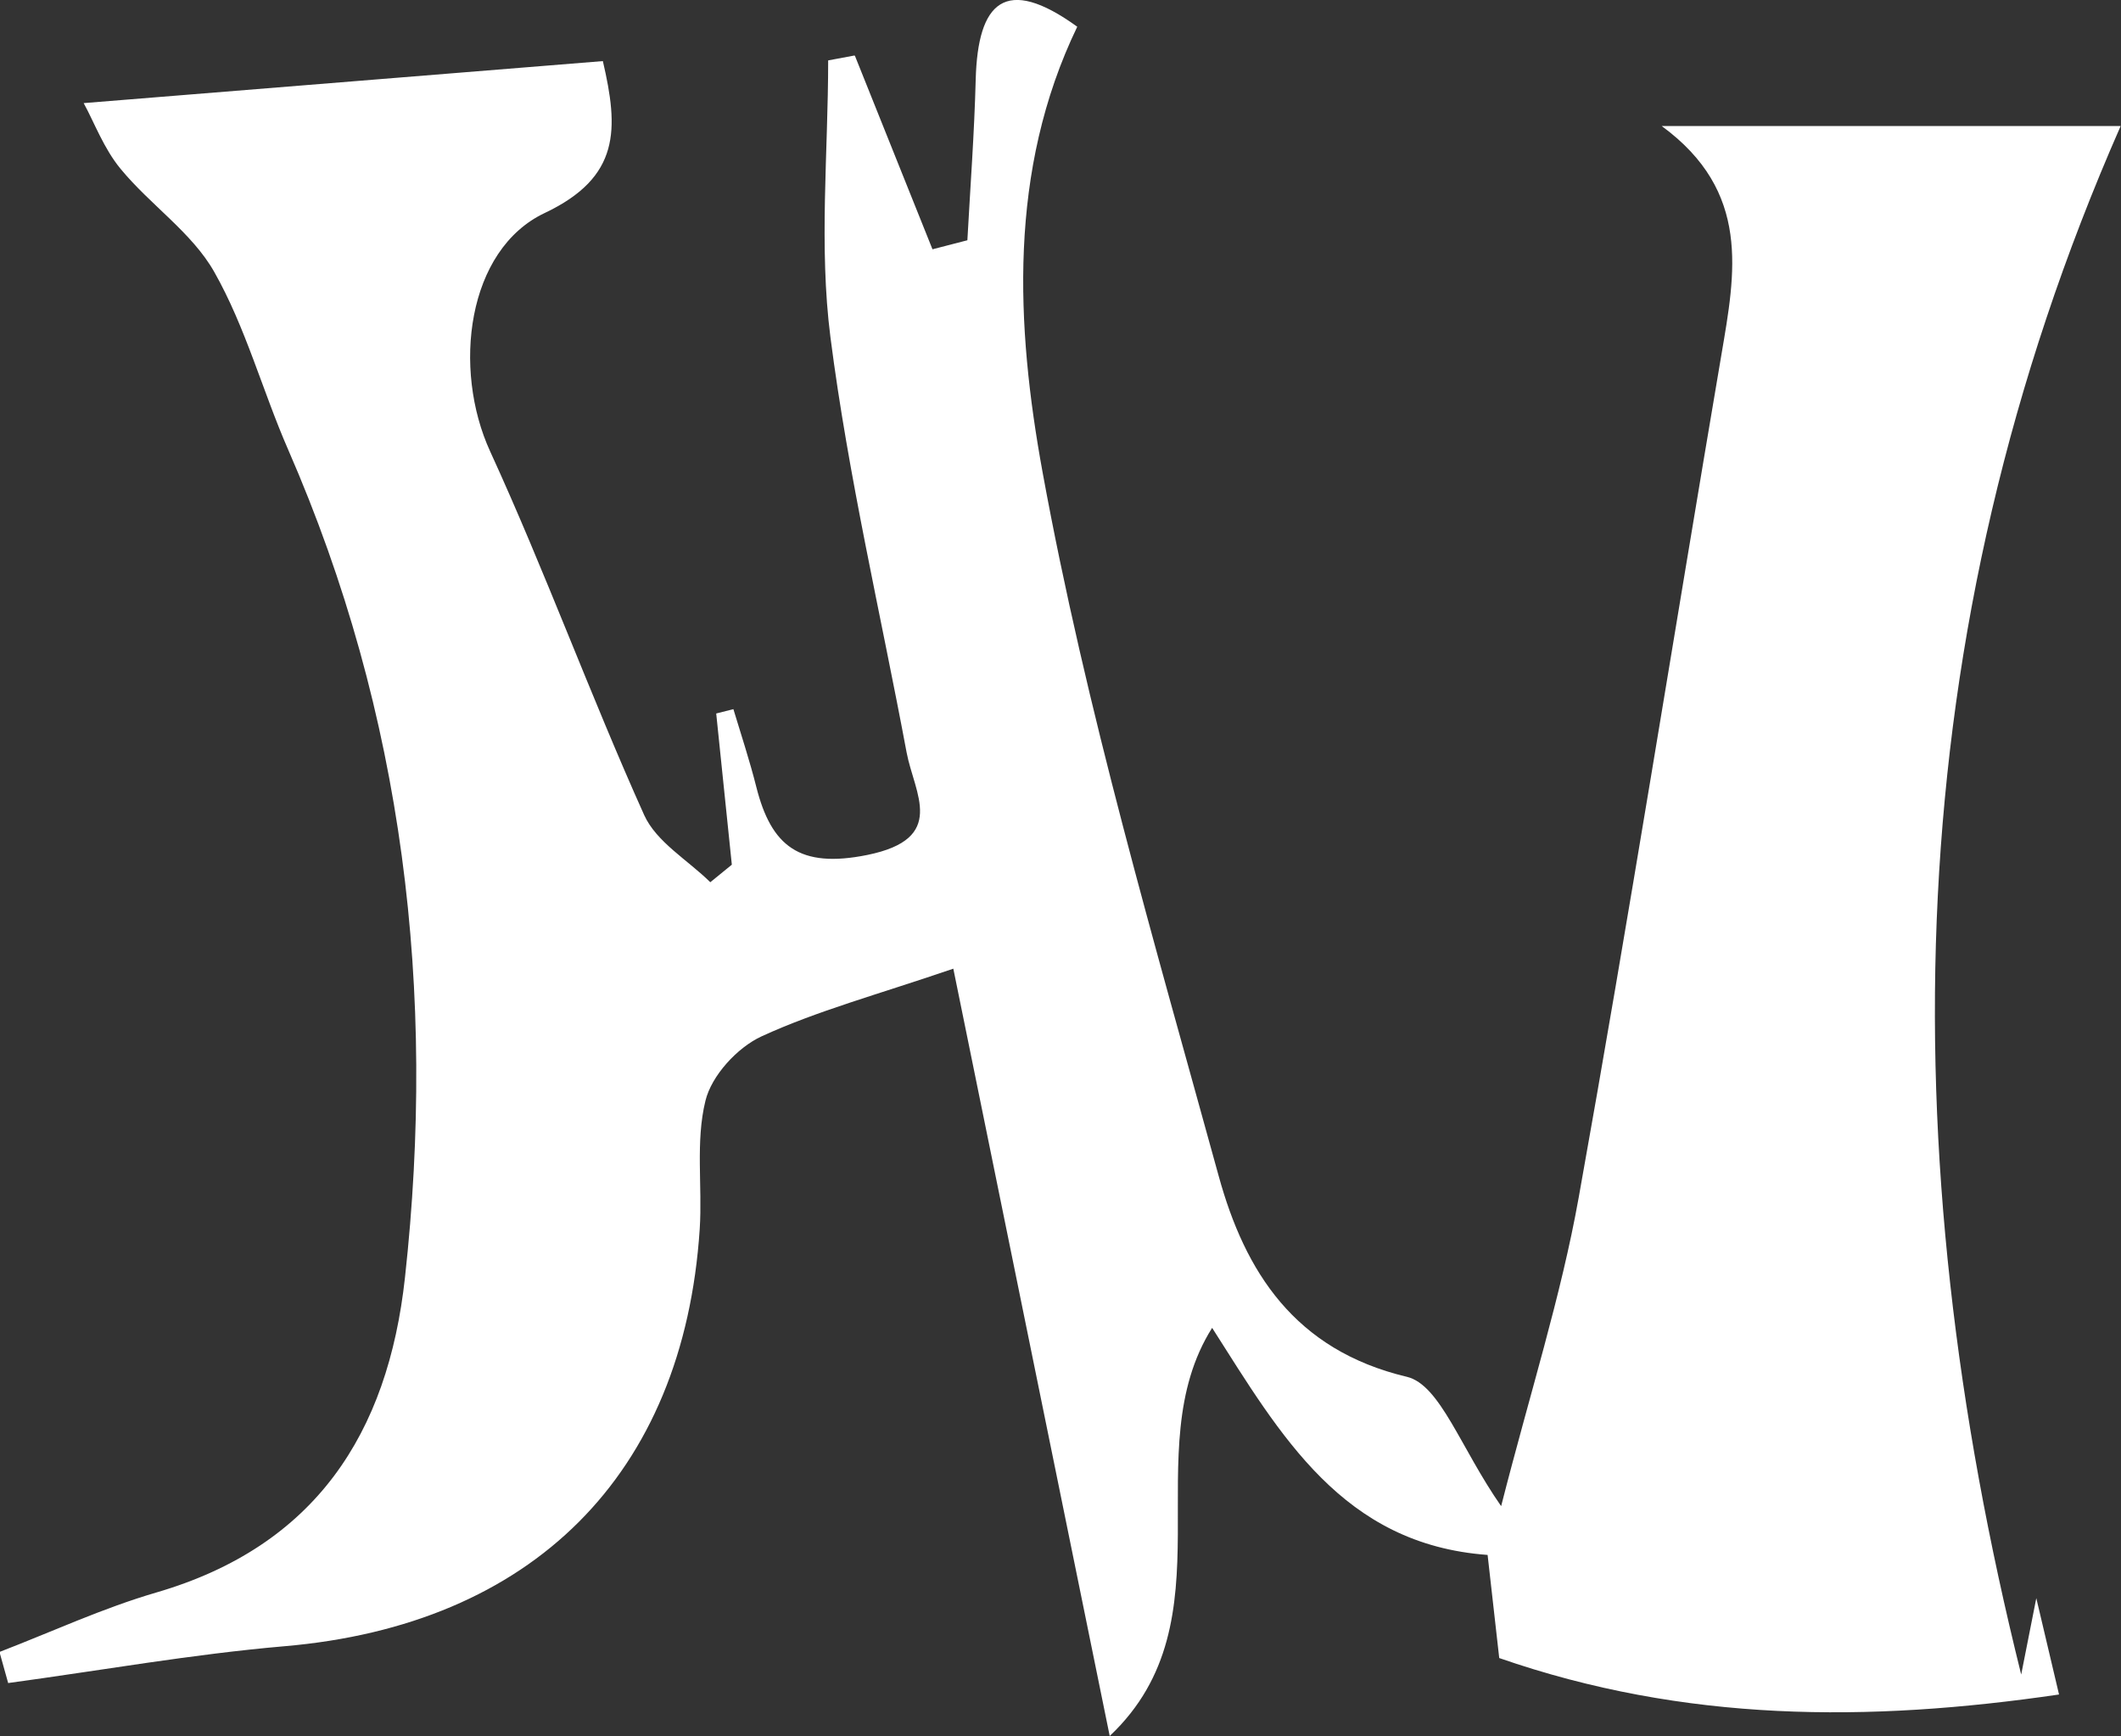 <?xml version="1.0" encoding="UTF-8"?>
<svg id="_레이어_2" data-name="레이어 2" xmlns="http://www.w3.org/2000/svg" viewBox="0 0 122.19 100">
  <rect x="0" y="0" width="122.19" height="100" fill="#333333" stroke="none"/>
  <defs>
    <style>
      .cls-1 {
        fill: #fff;
        stroke-width: 0px;
      }
    </style>
  </defs>
  <g id="_레이어_1-2" data-name="레이어 1">
    <path class="cls-1" d="M49.25,3.21c1.49,3.72,2.98,7.43,4.47,11.15.67-.17,1.34-.35,2.01-.52.17-3.09.4-6.17.48-9.26.12-4.47,1.7-6.04,5.85-3.04-4,8.29-3.53,17.26-2,25.65,2.5,13.68,6.45,27.12,10.15,40.56,1.51,5.49,4.36,10.02,10.84,11.56,1.92.46,3.08,4.08,5.43,7.45,1.66-6.51,3.45-12.08,4.47-17.79,2.9-16.15,5.47-32.36,8.22-48.54.8-4.71,1.72-9.39-3.44-13.17h26.44c-12.95,29.44-13.23,59.07-5.73,89.2.26-1.29.51-2.59.87-4.4.47,2.01.84,3.56,1.31,5.55-10.99,1.61-21.56,1.61-32.25-2.1-.23-2.01-.46-4.06-.67-5.94-8.36-.61-11.92-6.89-15.87-13.08-4.49,7.12,1.19,16.82-5.9,23.51-3.15-15.46-6.12-30.02-9.01-44.2-4.39,1.5-7.85,2.43-11.05,3.9-1.39.64-2.88,2.26-3.23,3.71-.58,2.35-.17,4.92-.33,7.39-.93,14.16-9.66,22.81-23.93,24.03-5.32.46-10.6,1.4-15.91,2.12-.17-.6-.33-1.19-.5-1.79,3.01-1.16,5.96-2.53,9.05-3.43,9.14-2.67,13.33-9.15,14.31-18.14,1.81-16.46-.06-32.41-6.73-47.69-1.48-3.39-2.45-7.05-4.26-10.24-1.28-2.26-3.69-3.86-5.39-5.93-.97-1.17-1.52-2.68-2.13-3.79,10.54-.85,20.14-1.63,29.91-2.42.91,3.91,1.02,6.68-3.35,8.75-4.48,2.12-5.33,8.97-3.14,13.74,3.16,6.89,5.76,14.03,8.87,20.94.7,1.55,2.51,2.59,3.81,3.87.41-.34.83-.67,1.24-1.01-.3-2.9-.6-5.81-.9-8.71.33-.08.66-.17.99-.25.45,1.49.94,2.97,1.32,4.48.86,3.41,2.48,4.71,6.39,3.92,4.63-.94,2.72-3.53,2.27-5.9-1.49-7.97-3.36-15.9-4.39-23.93-.67-5.23-.13-10.62-.13-15.94.5-.09,1-.19,1.5-.28Z"/>
  </g>
</svg>